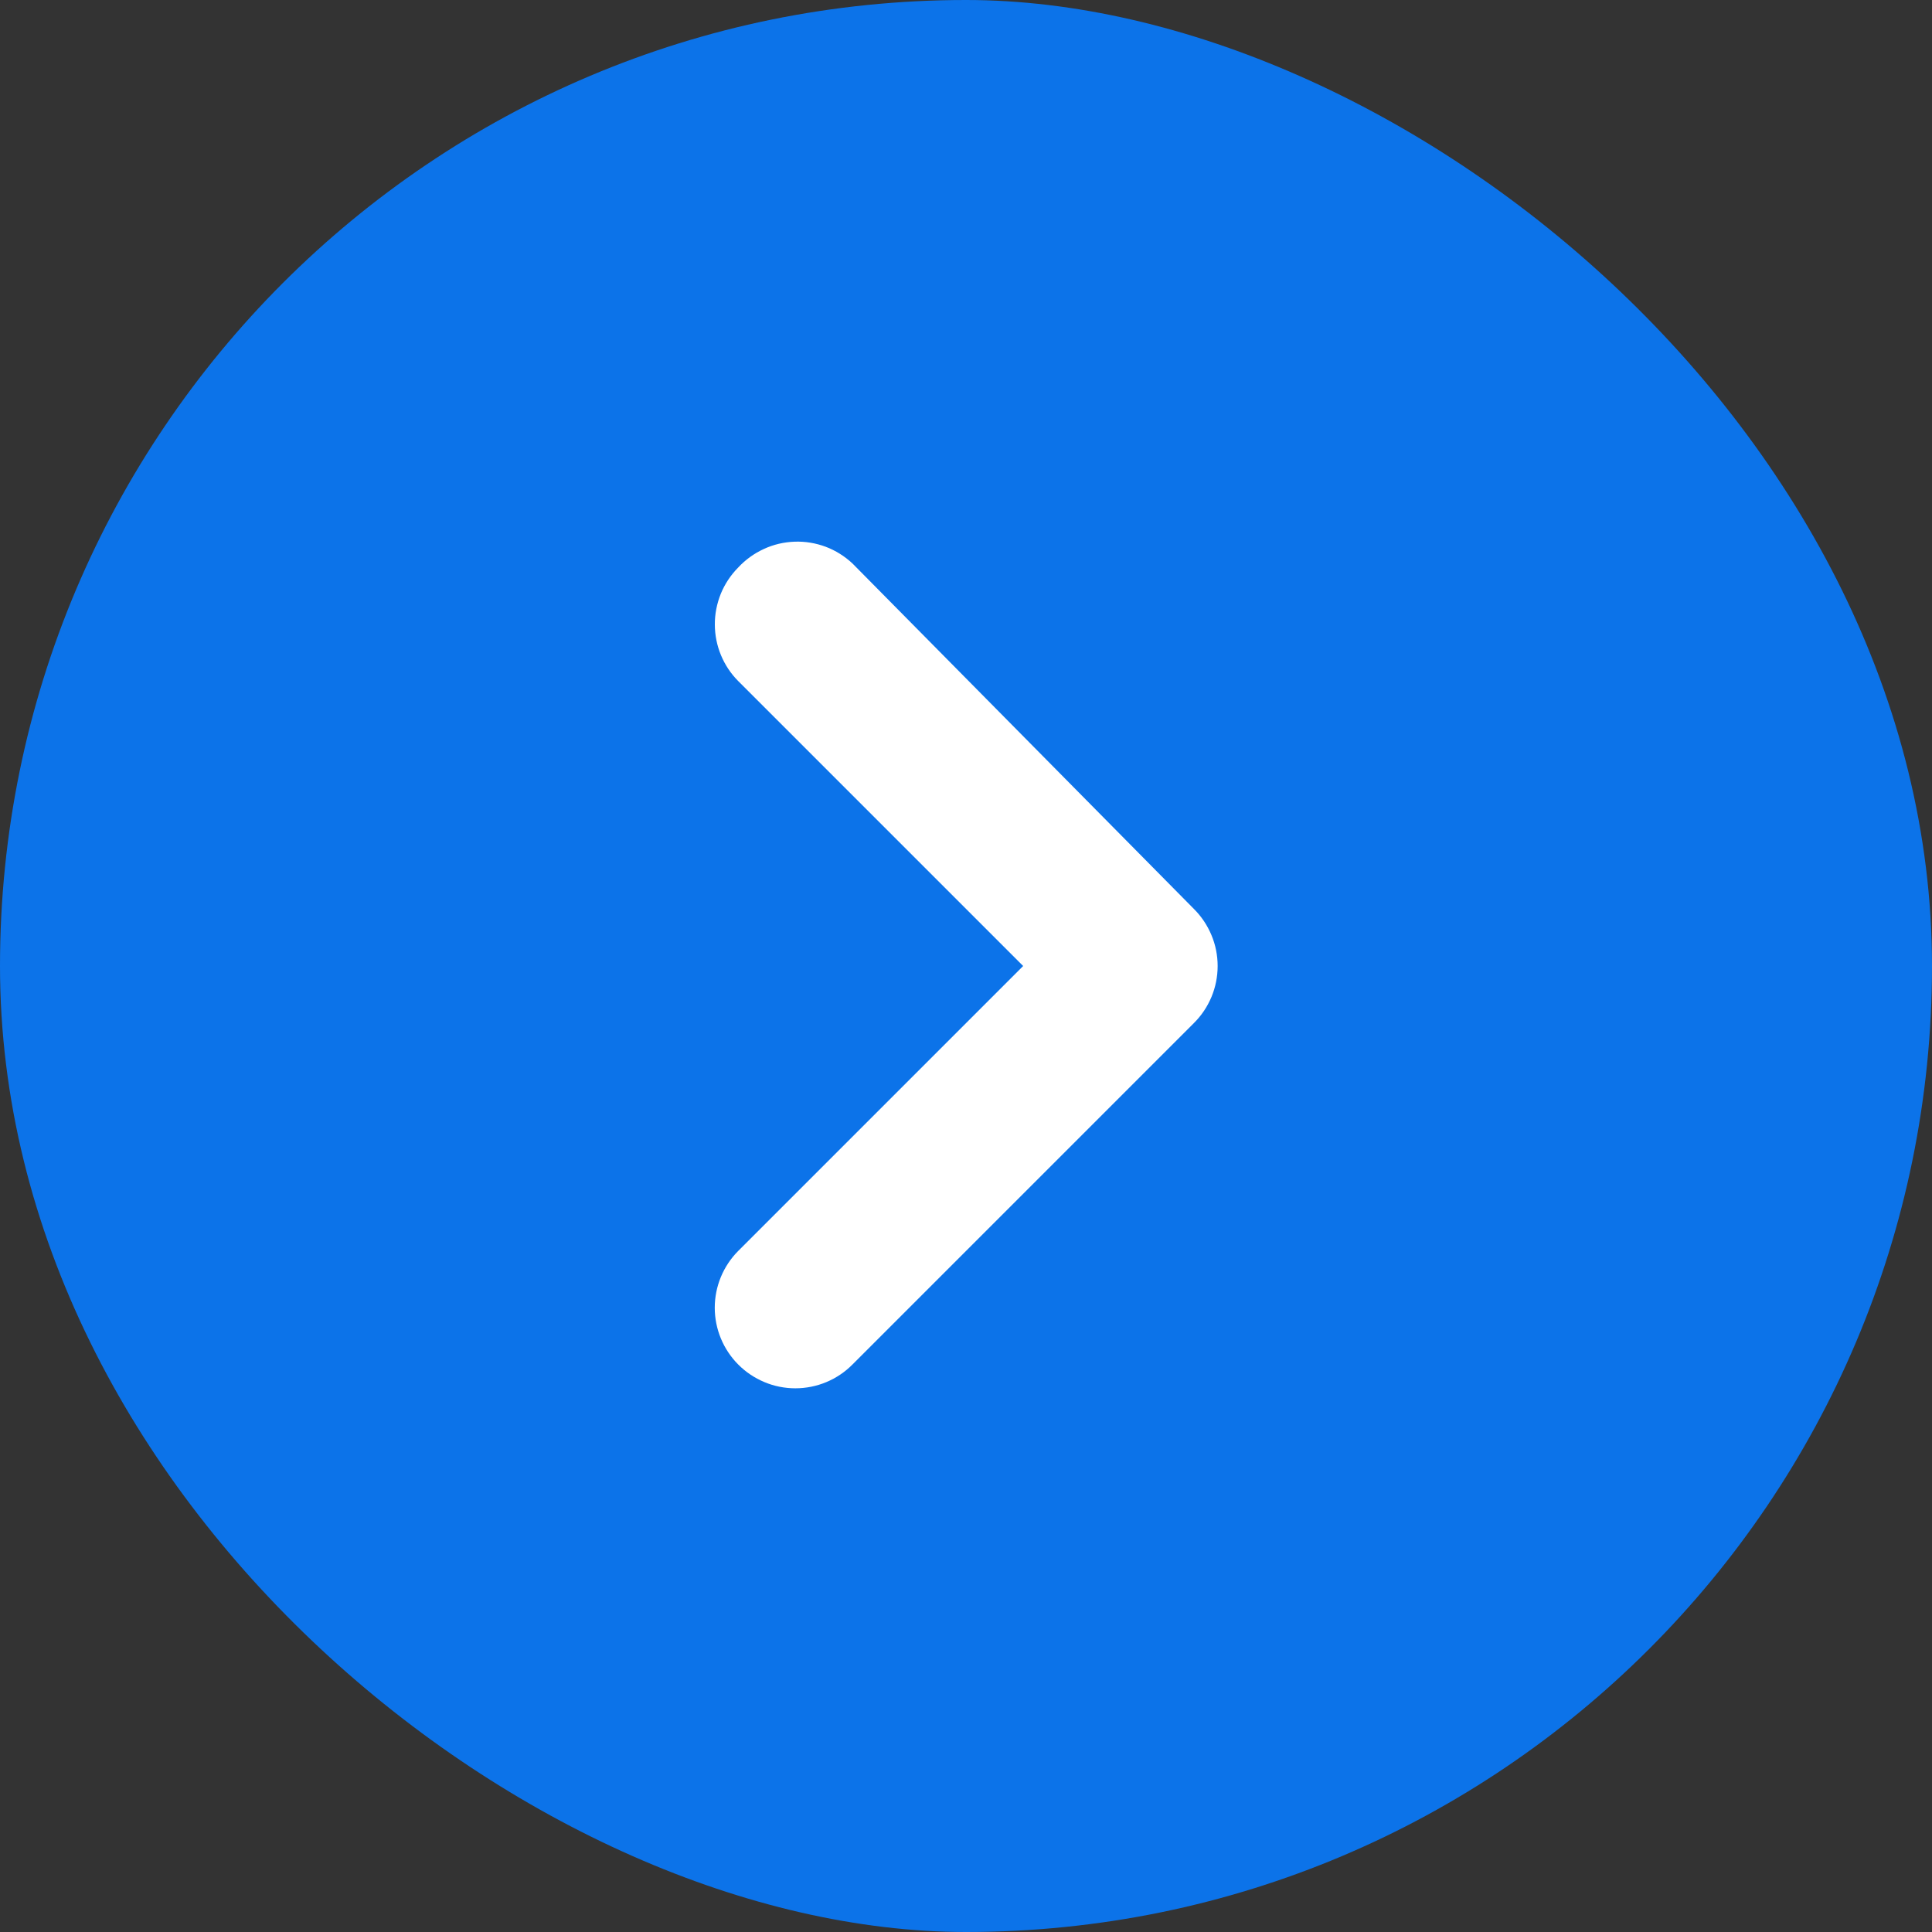<svg width="24" height="24" viewBox="0 0 24 24" fill="none" xmlns="http://www.w3.org/2000/svg">
<rect x="0" y="0" width="24" height="24" fill="#333333" stroke="none"/>
<rect width="24" height="24" rx="12" transform="matrix(-1.19249e-08 -1 -1 1.19249e-08 24 24)" fill="#0C73E9"/>
<path d="M10.59 7L14.83 11.29C14.924 11.383 14.998 11.494 15.049 11.616C15.1 11.737 15.126 11.868 15.126 12C15.126 12.132 15.1 12.263 15.049 12.385C14.998 12.507 14.924 12.617 14.83 12.71L10.59 16.95C10.497 17.044 10.387 17.118 10.265 17.169C10.143 17.22 10.012 17.246 9.88 17.246C9.748 17.246 9.617 17.22 9.496 17.169C9.374 17.118 9.263 17.044 9.17 16.95C8.984 16.763 8.879 16.509 8.879 16.245C8.879 15.981 8.984 15.727 9.17 15.54L12.71 12L9.17 8.46C8.985 8.274 8.881 8.022 8.88 7.76C8.879 7.628 8.905 7.498 8.954 7.376C9.004 7.254 9.078 7.143 9.17 7.05C9.26 6.953 9.368 6.875 9.488 6.82C9.608 6.764 9.738 6.734 9.87 6.729C10.002 6.724 10.133 6.746 10.257 6.792C10.381 6.839 10.494 6.91 10.59 7Z" fill="white"/>
</svg>
